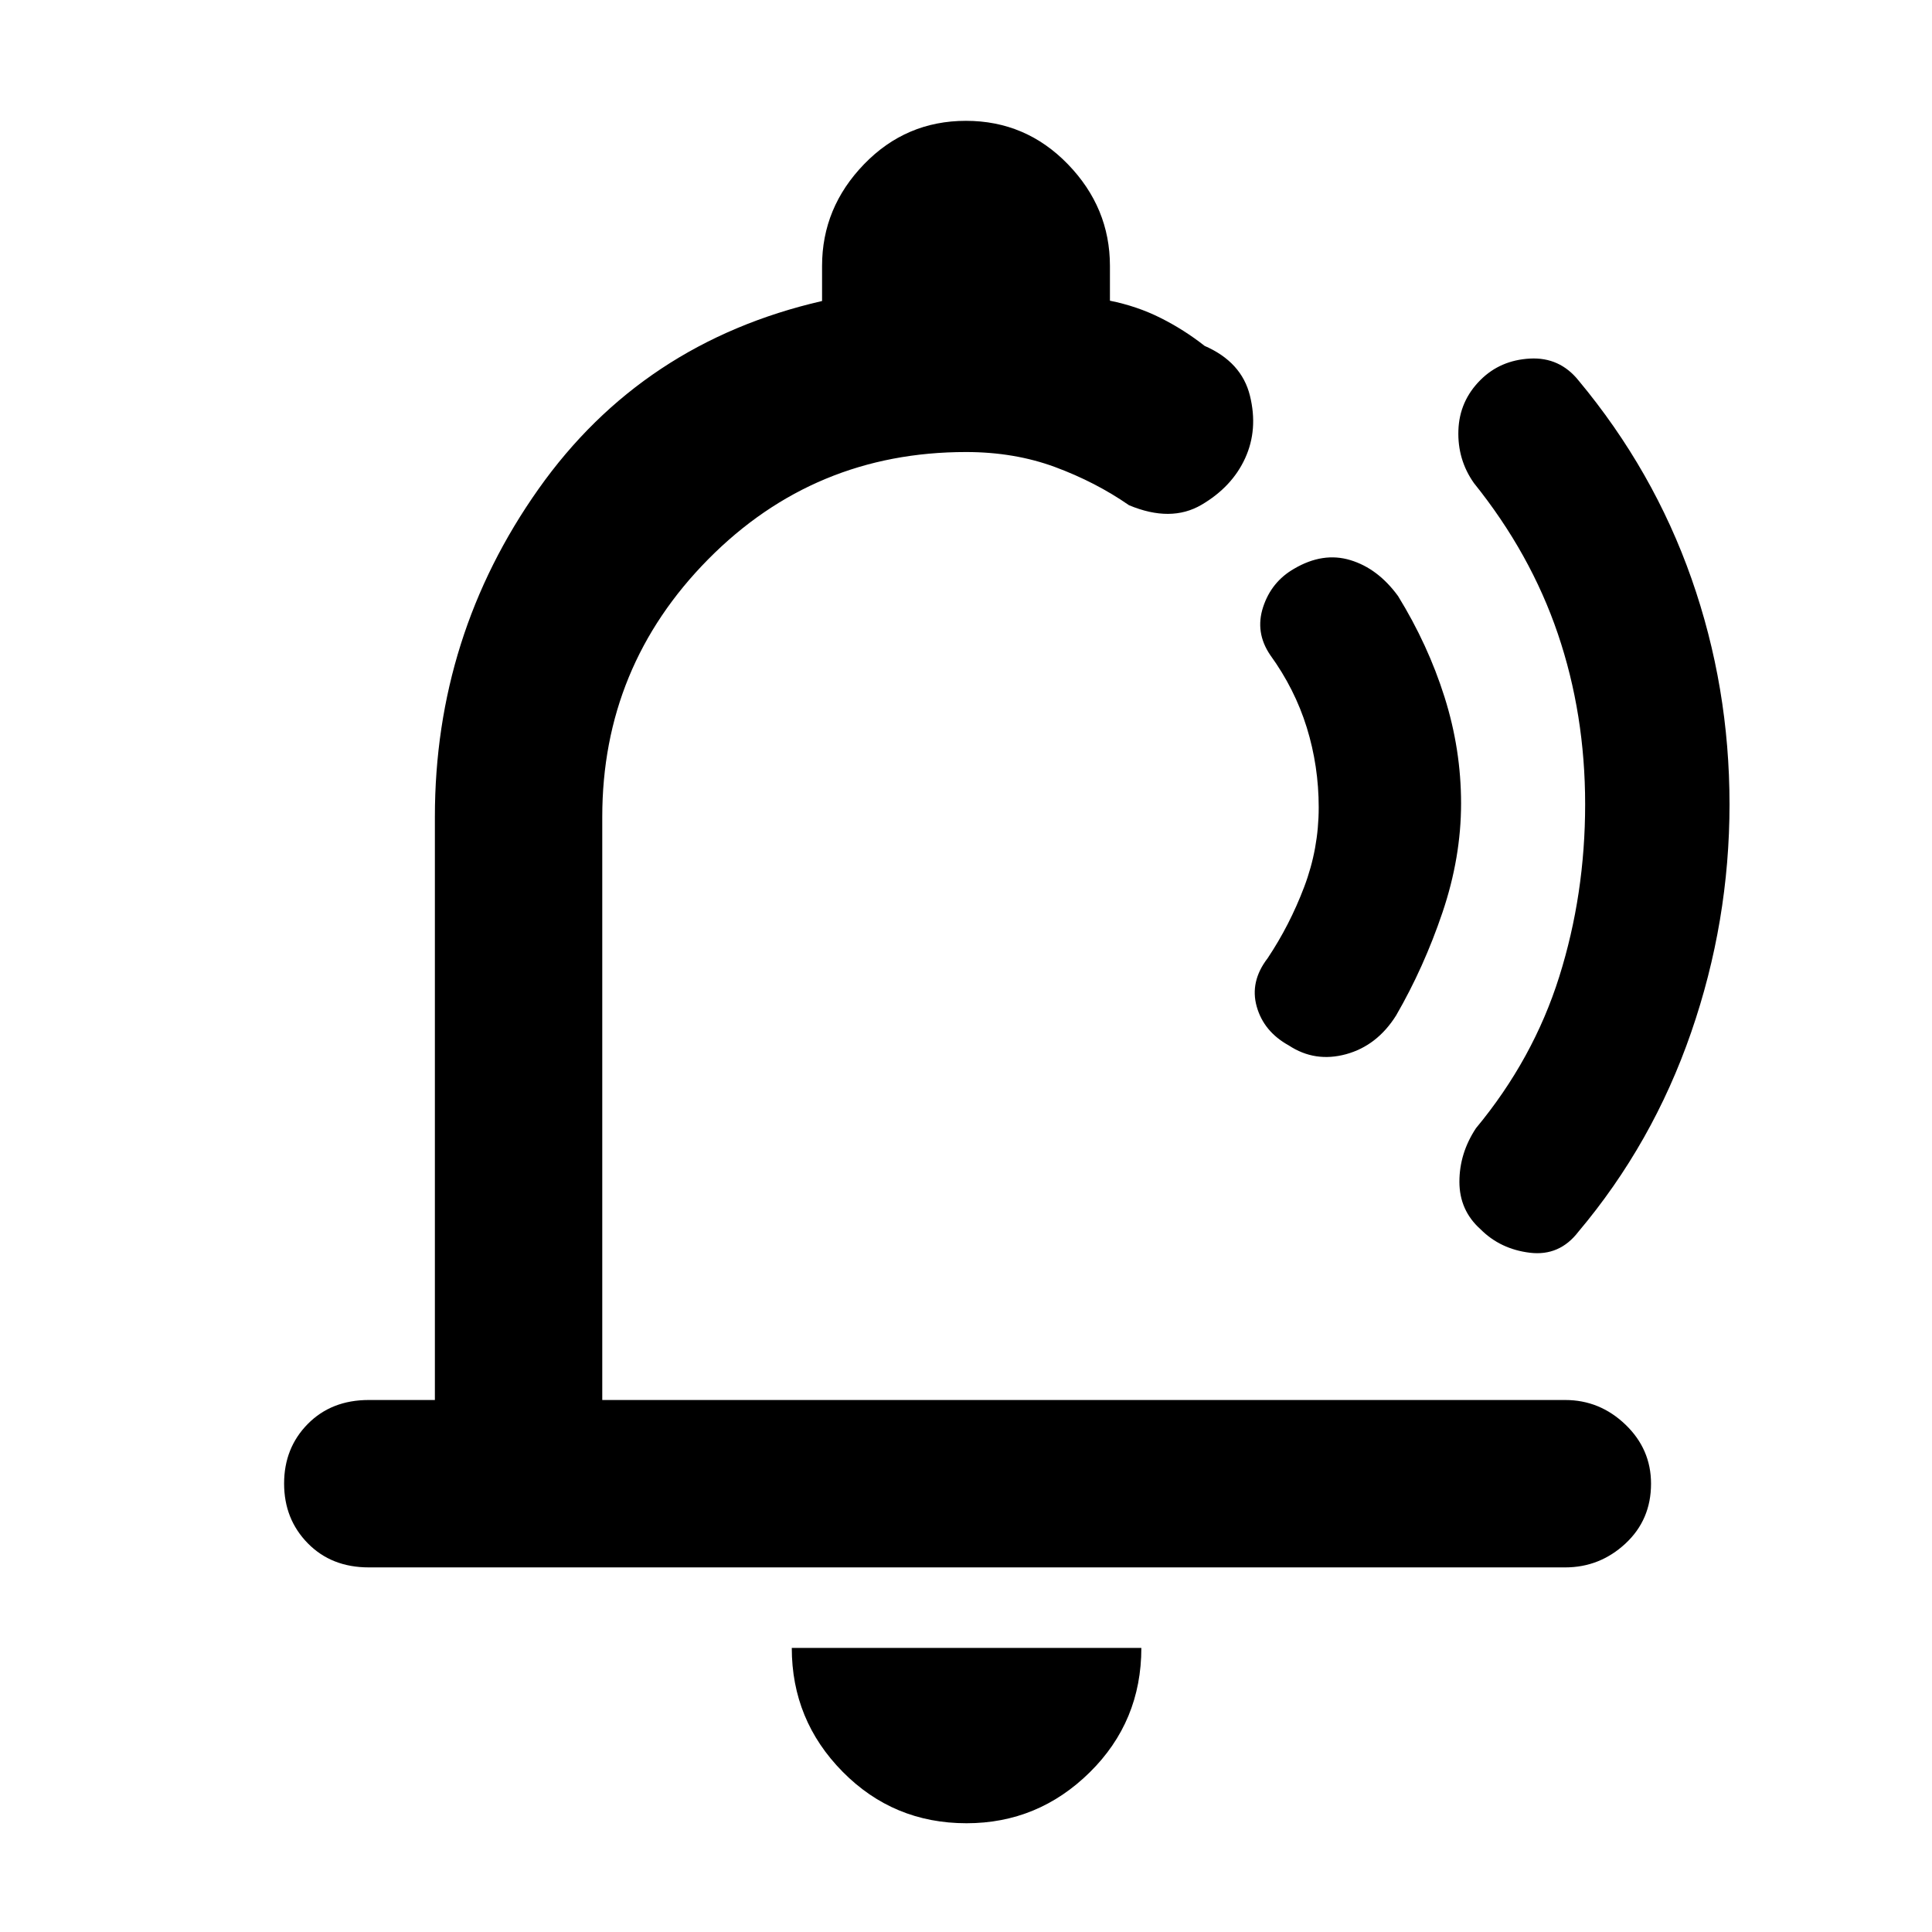 <svg xmlns="http://www.w3.org/2000/svg" height="48" viewBox="0 -960 960 960" width="48"><path d="M517.7-499.3ZM480.25-54.04q-36.31 0-61.56-25.6-25.26-25.59-25.26-61.53h173.7q0 36.56-25.65 61.84-25.66 25.29-61.23 25.29ZM183.26-181.17q-18.58 0-30.33-11.99-11.76-11.99-11.76-29.68 0-17.68 11.76-29.6 11.75-11.91 30.33-11.91h32.83v-289.74q0-90.08 51.5-162.93 51.5-72.85 140.89-93.41v-17.44q0-28.95 20.85-50.52 20.85-21.57 50.63-21.57t50.67 21.57q20.89 21.57 20.89 50.52v17.29q13.51 2.71 25.15 8.55 11.65 5.84 21.9 13.9 18.39 8 22.52 24.76 4.13 16.76-2.37 31.02-6.5 14.26-21.7 23.18-15.19 8.91-36.02.21-16.58-11.5-36.75-18.97-20.18-7.46-44.25-7.46-75.43 0-128.09 53.28-52.65 53.29-52.65 128.02v289.74h478.48q17.16 0 29.91 12.2 12.74 12.21 12.74 29.38 0 17.97-12.74 29.78-12.75 11.82-29.91 11.82H183.26ZM726-560.78q0 26.84-9.24 54.17-9.24 27.33-23.06 51.22-9.44 15-24.87 19.22-15.44 4.21-28.44-4.36-12.43-6.86-15.93-19.3-3.5-12.43 5.41-24.02 10.96-16.41 18.17-35.43 7.22-19.02 7.22-39.52 0-20.5-5.93-39.68-5.94-19.17-18.15-36.02-7.66-11.26-3.55-23.84t15.39-19.05q14.35-8.44 28.01-4.28 13.67 4.15 23.67 17.87 14.87 24.15 23.08 50.16 8.22 26.01 8.22 52.86Zm133.39.39q0 58.28-19.09 113.44-19.08 55.17-56.03 99.02-9.36 12.19-24.07 10.41-14.72-1.79-24.59-11.72-10.44-9.37-10.44-23.54t8.22-26.61q28.52-34.39 41.39-75.3 12.87-40.91 12.87-85.67 0-44.77-13.55-84.67t-41.71-74.93q-8.22-11.63-7.72-26.2.5-14.58 10.94-25.01 9.87-9.87 24.65-10.66 14.77-.78 24.17 10.96 37.22 44.71 56.09 98.45 18.87 53.75 18.87 112.03Z"/></svg>
